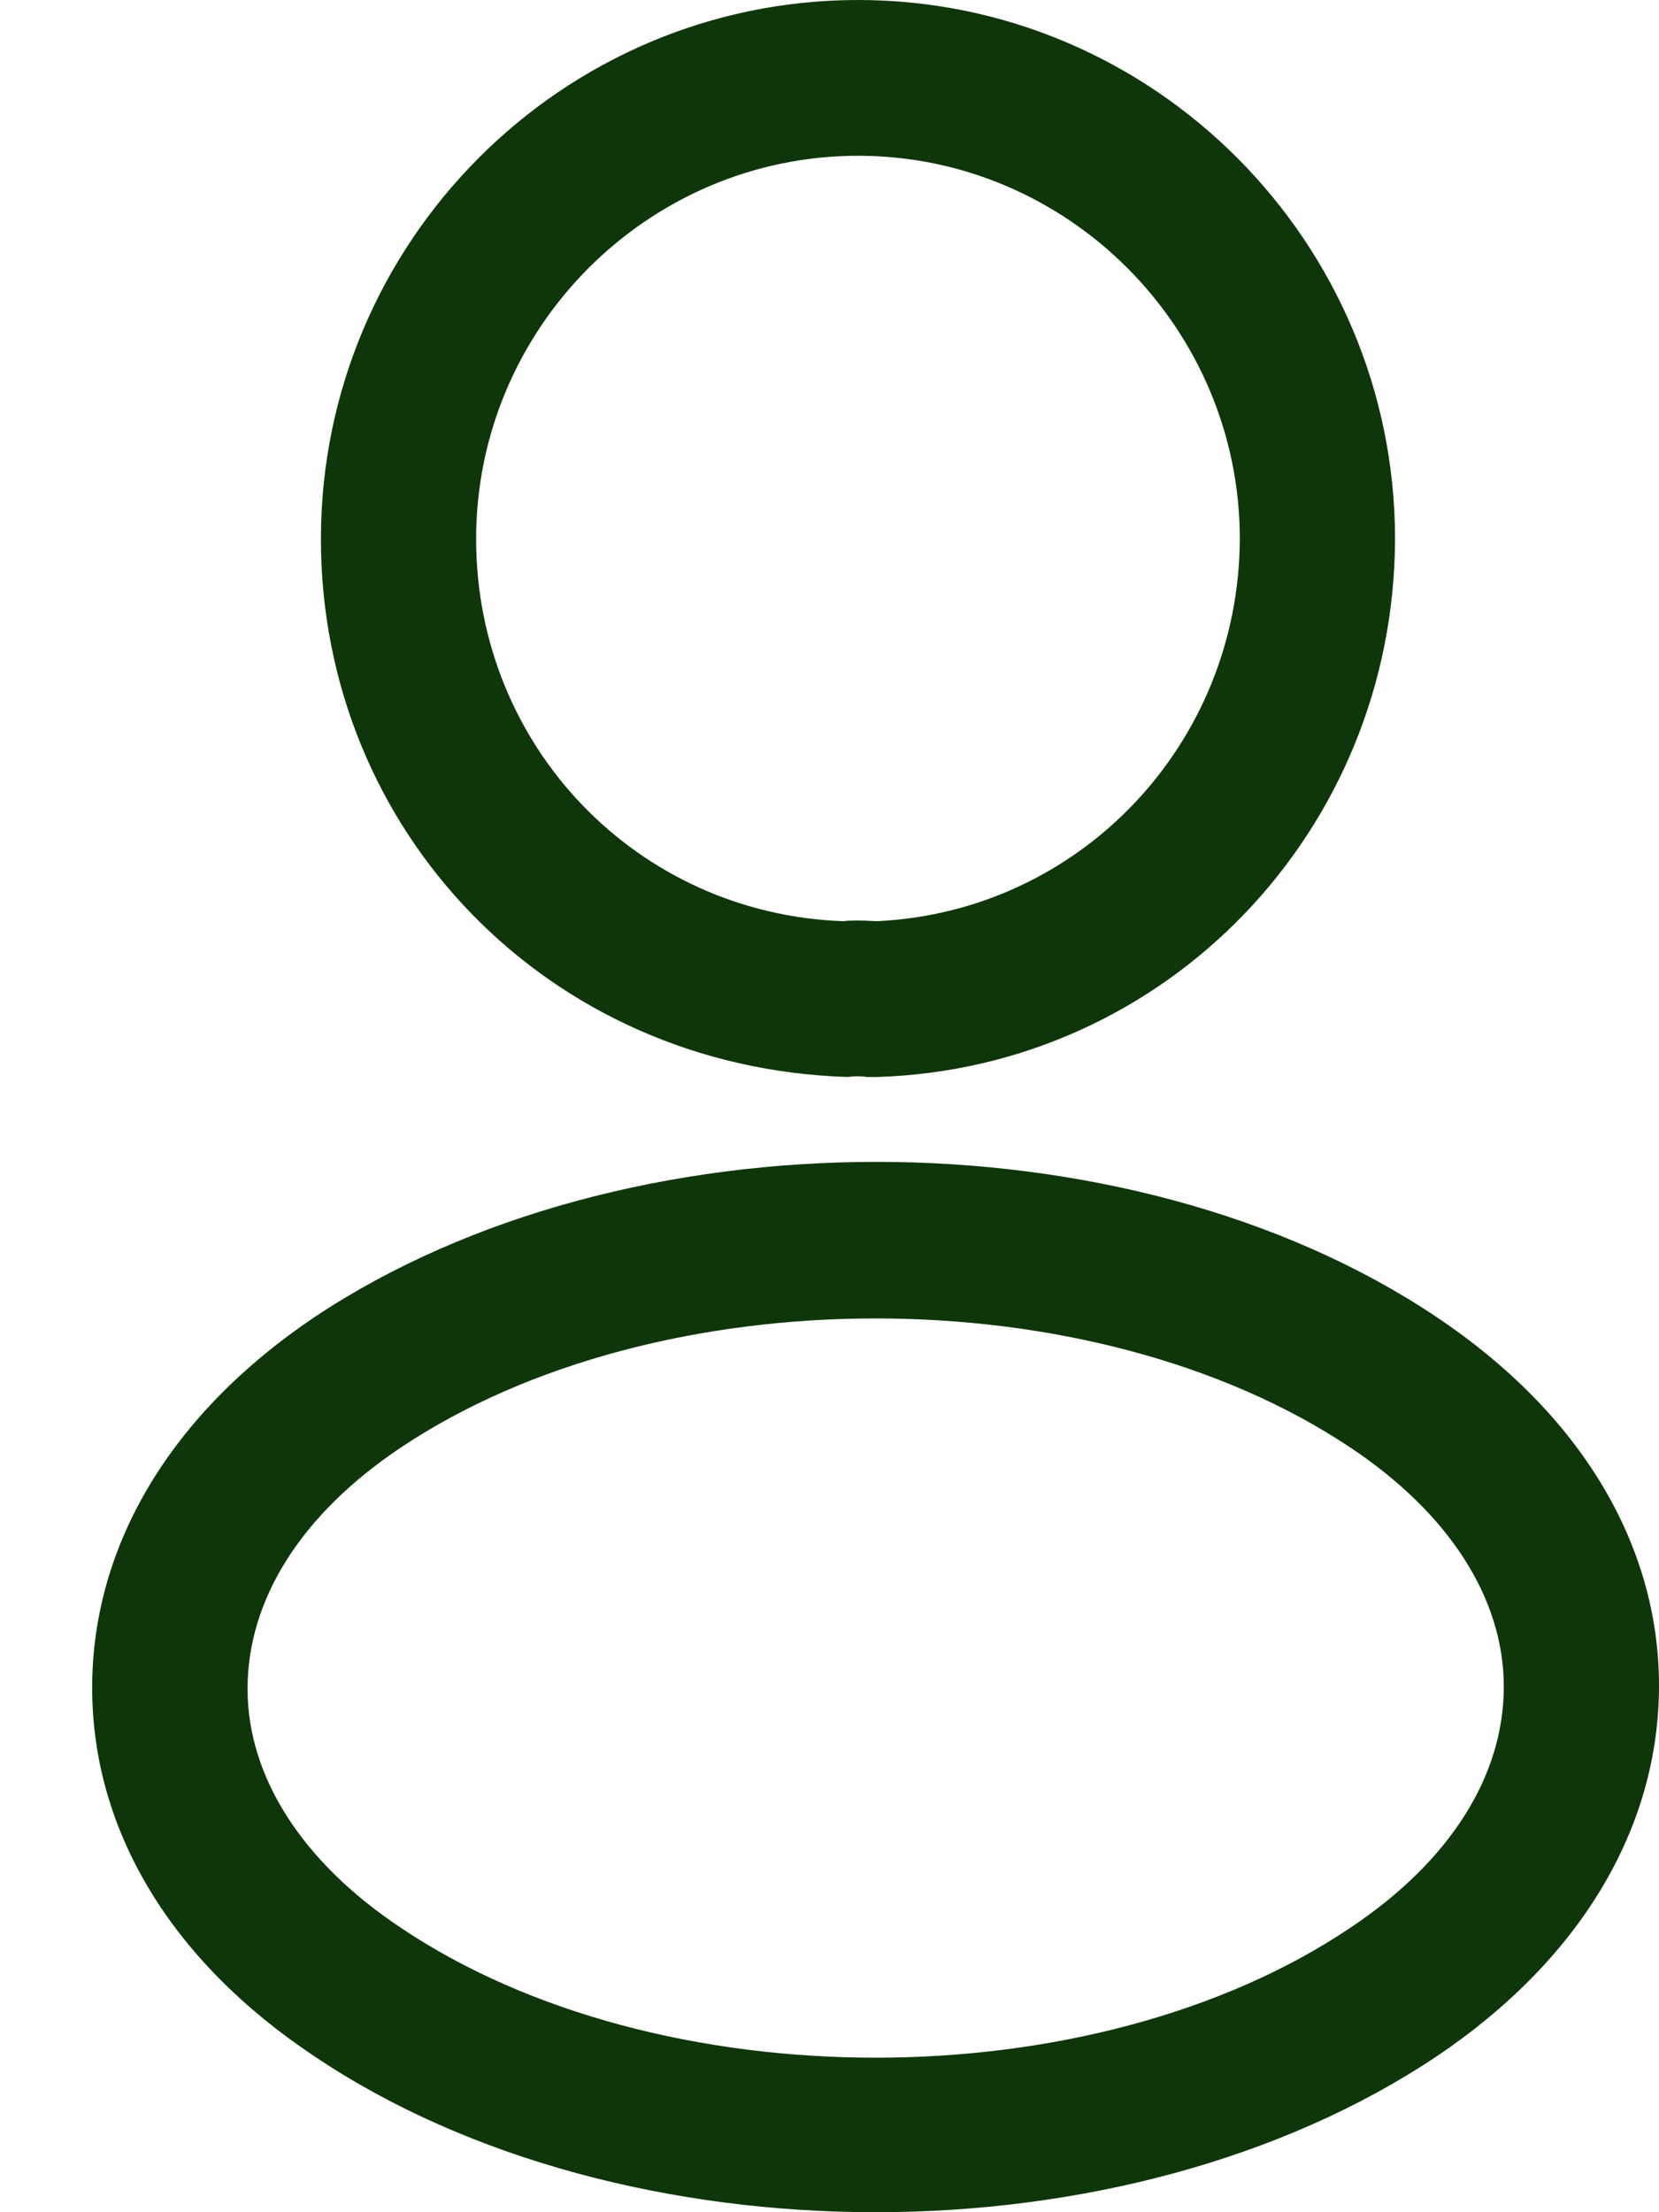 <svg width="9" height="12" viewBox="0 0 9 12" fill="none" xmlns="http://www.w3.org/2000/svg">
<path d="M4.745 5.842C4.728 5.842 4.717 5.842 4.7 5.842C4.672 5.837 4.632 5.837 4.599 5.842C2.971 5.792 1.741 4.507 1.741 2.924C1.741 1.313 3.049 0 4.655 0C6.26 0 7.568 1.313 7.568 2.924C7.563 4.507 6.328 5.792 4.761 5.842C4.756 5.842 4.75 5.842 4.745 5.842ZM4.655 0.845C3.515 0.845 2.583 1.78 2.583 2.924C2.583 4.051 3.459 4.958 4.576 4.997C4.604 4.992 4.683 4.992 4.756 4.997C5.856 4.946 6.721 4.039 6.726 2.924C6.726 1.78 5.794 0.845 4.655 0.845Z" fill="#0F360A"/>
<path d="M4.75 12C3.65 12 2.544 11.718 1.707 11.155C0.927 10.637 0.5 9.927 0.5 9.155C0.5 8.383 0.927 7.668 1.707 7.144C3.392 6.022 6.12 6.022 7.793 7.144C8.568 7.662 9 8.372 9 9.144C9 9.915 8.573 10.631 7.793 11.155C6.951 11.718 5.85 12 4.75 12ZM2.173 7.853C1.634 8.214 1.343 8.676 1.343 9.161C1.343 9.639 1.64 10.101 2.173 10.456C3.571 11.397 5.929 11.397 7.327 10.456C7.866 10.096 8.158 9.634 8.158 9.149C8.158 8.67 7.86 8.208 7.327 7.853C5.929 6.918 3.571 6.918 2.173 7.853Z" fill="#0F360A"/>
</svg>
